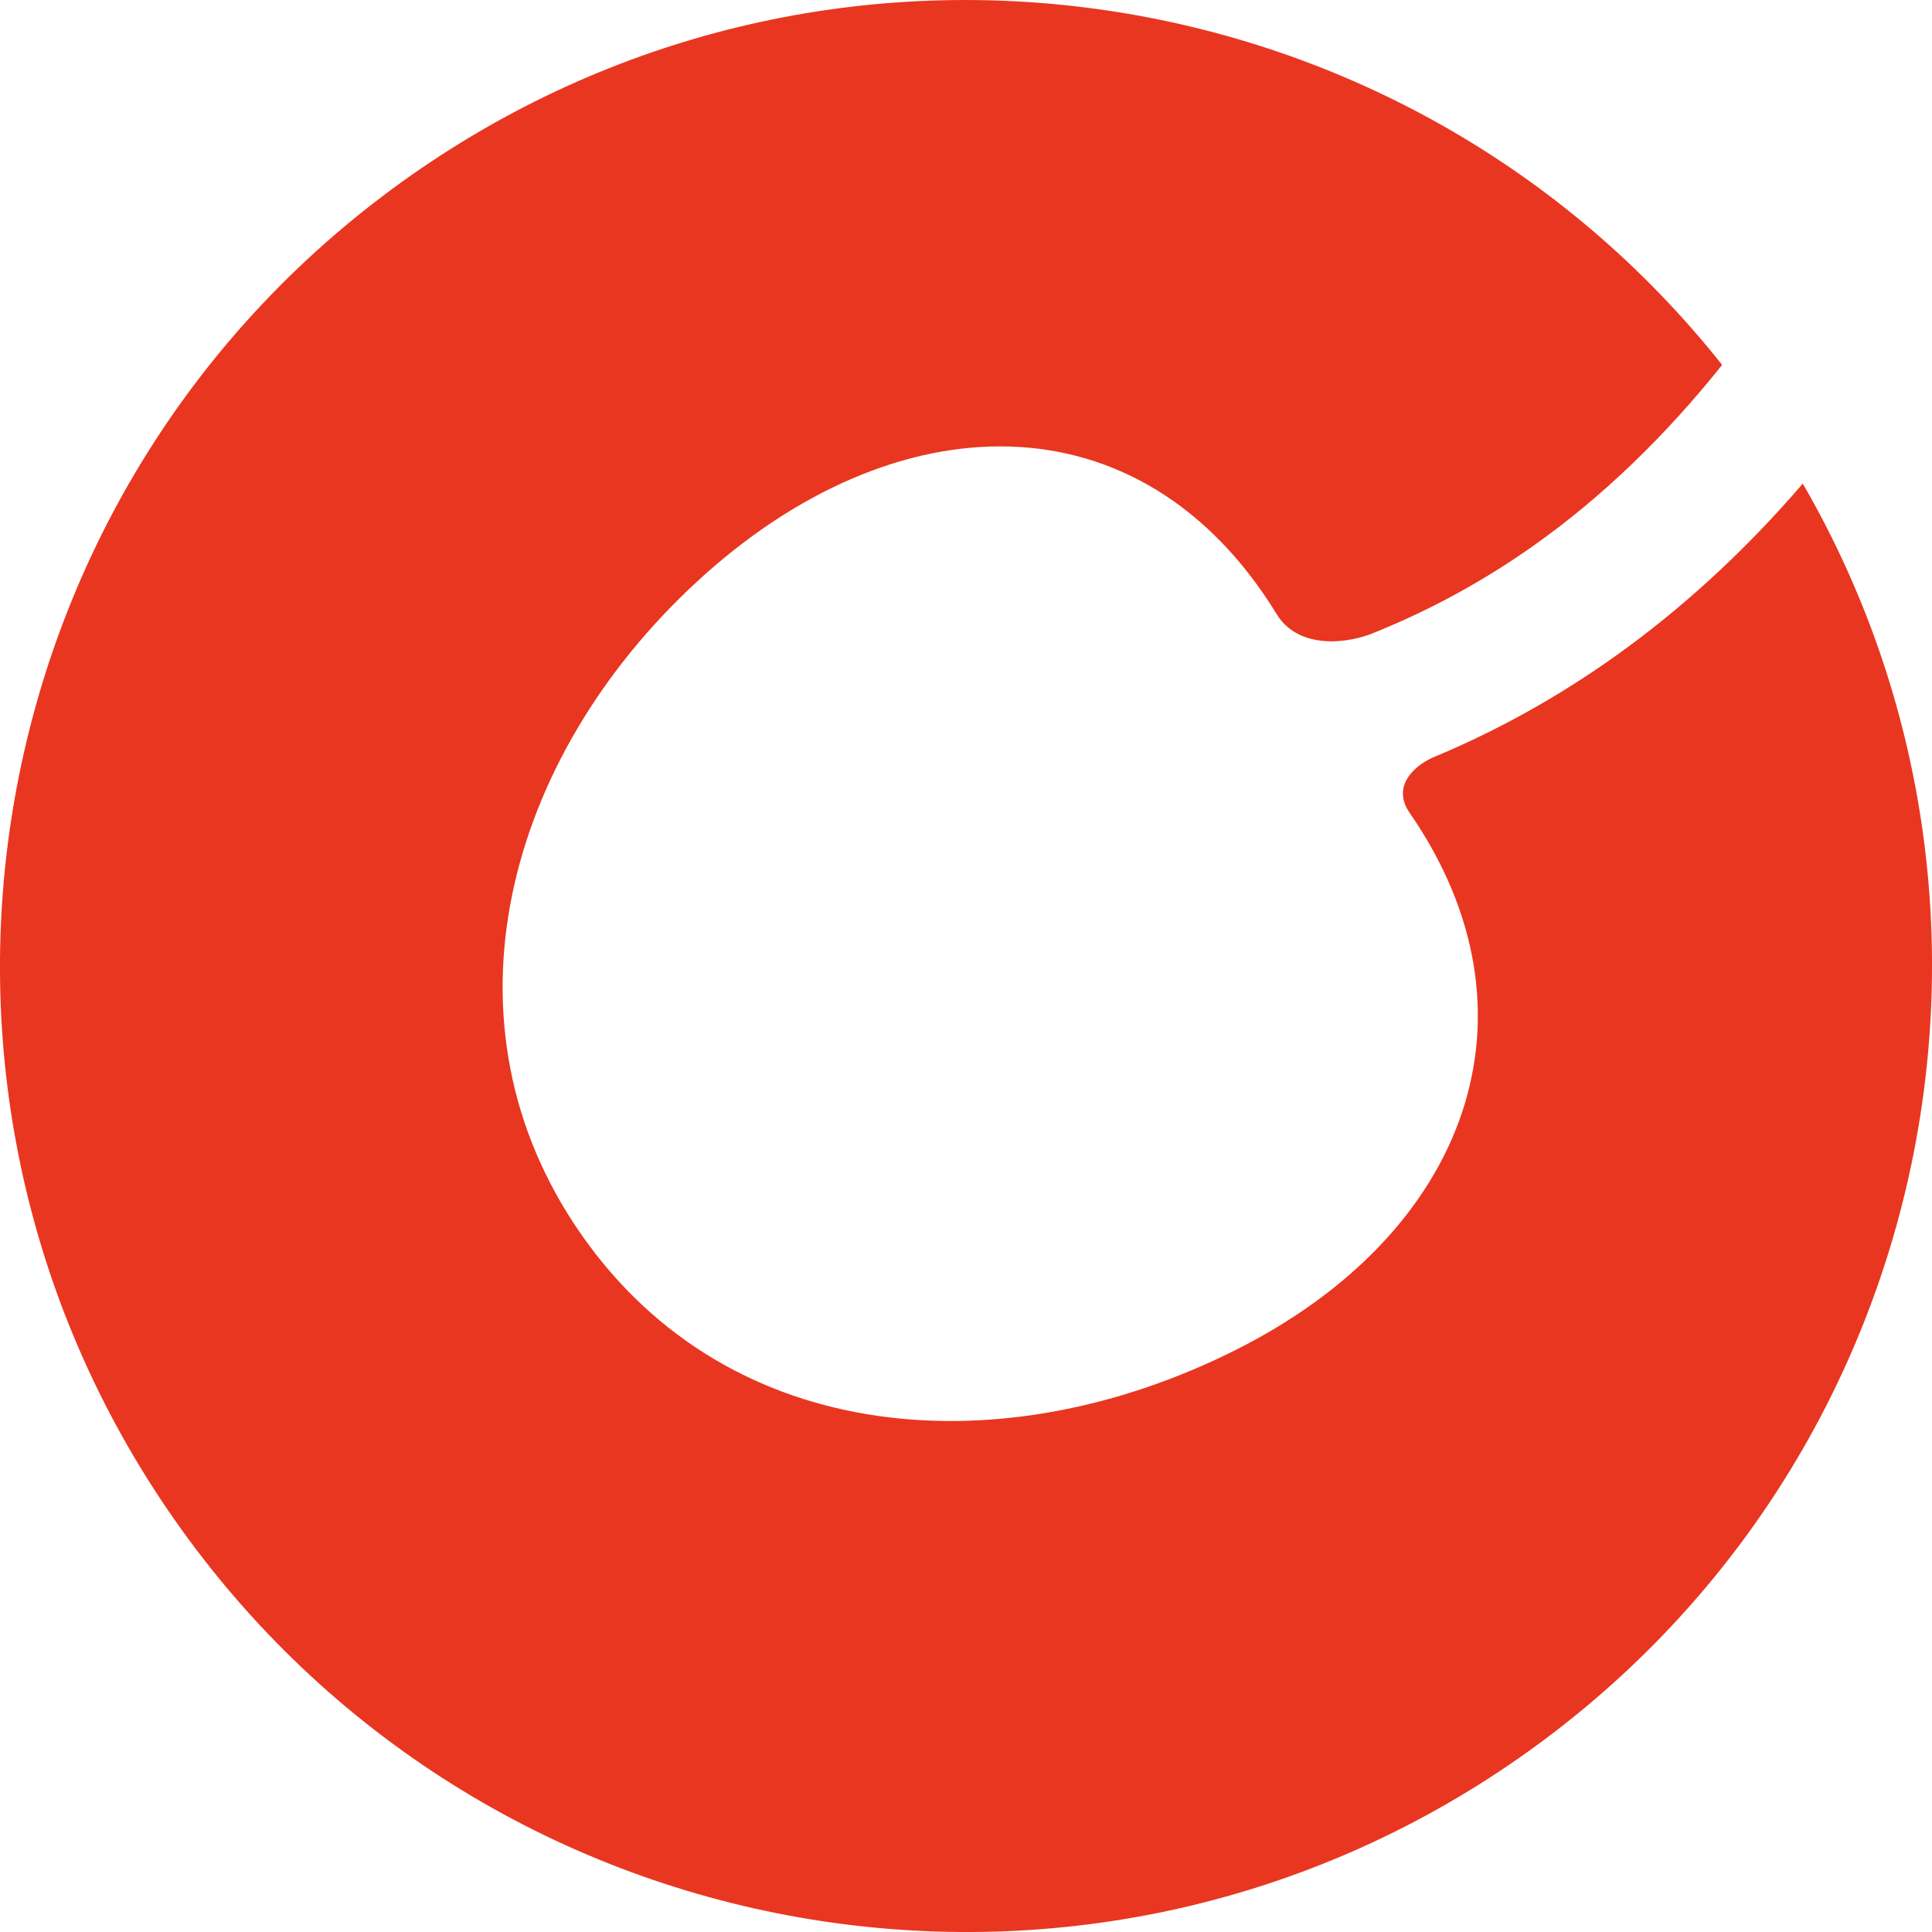 <svg width="16" height="16" viewBox="0 0 16 16" fill="none" xmlns="http://www.w3.org/2000/svg">
<g clip-path="url(#clip0_1273_29)">
<path fill-rule="evenodd" clip-rule="evenodd" d="M3.412 1.447C6.897 -0.993 11.652 -0.267 14.262 3.022C13.791 3.611 13.274 4.112 12.707 4.514C12.301 4.802 11.866 5.042 11.399 5.232C11.383 5.238 11.368 5.245 11.352 5.251C11.097 5.346 10.737 5.353 10.574 5.088C9.45 3.25 7.405 3.31 5.772 4.817C4.194 6.272 3.587 8.471 4.818 10.229C6.048 11.986 8.31 12.144 10.229 11.182C12.166 10.212 12.82 8.388 11.673 6.73C11.537 6.532 11.676 6.362 11.864 6.274C11.875 6.269 11.886 6.265 11.898 6.26C12.417 6.042 12.905 5.768 13.363 5.444C13.935 5.038 14.456 4.556 14.93 4.005C16.985 7.558 16.014 12.154 12.588 14.553C8.969 17.087 3.982 16.207 1.447 12.588C-1.087 8.969 -0.207 3.981 3.412 1.447" fill="#E93620"/>
</g>
<defs>
<clipPath id="clip0_1273_29">
<rect width="16" height="16" fill="white"/>
</clipPath>
</defs>
</svg>
